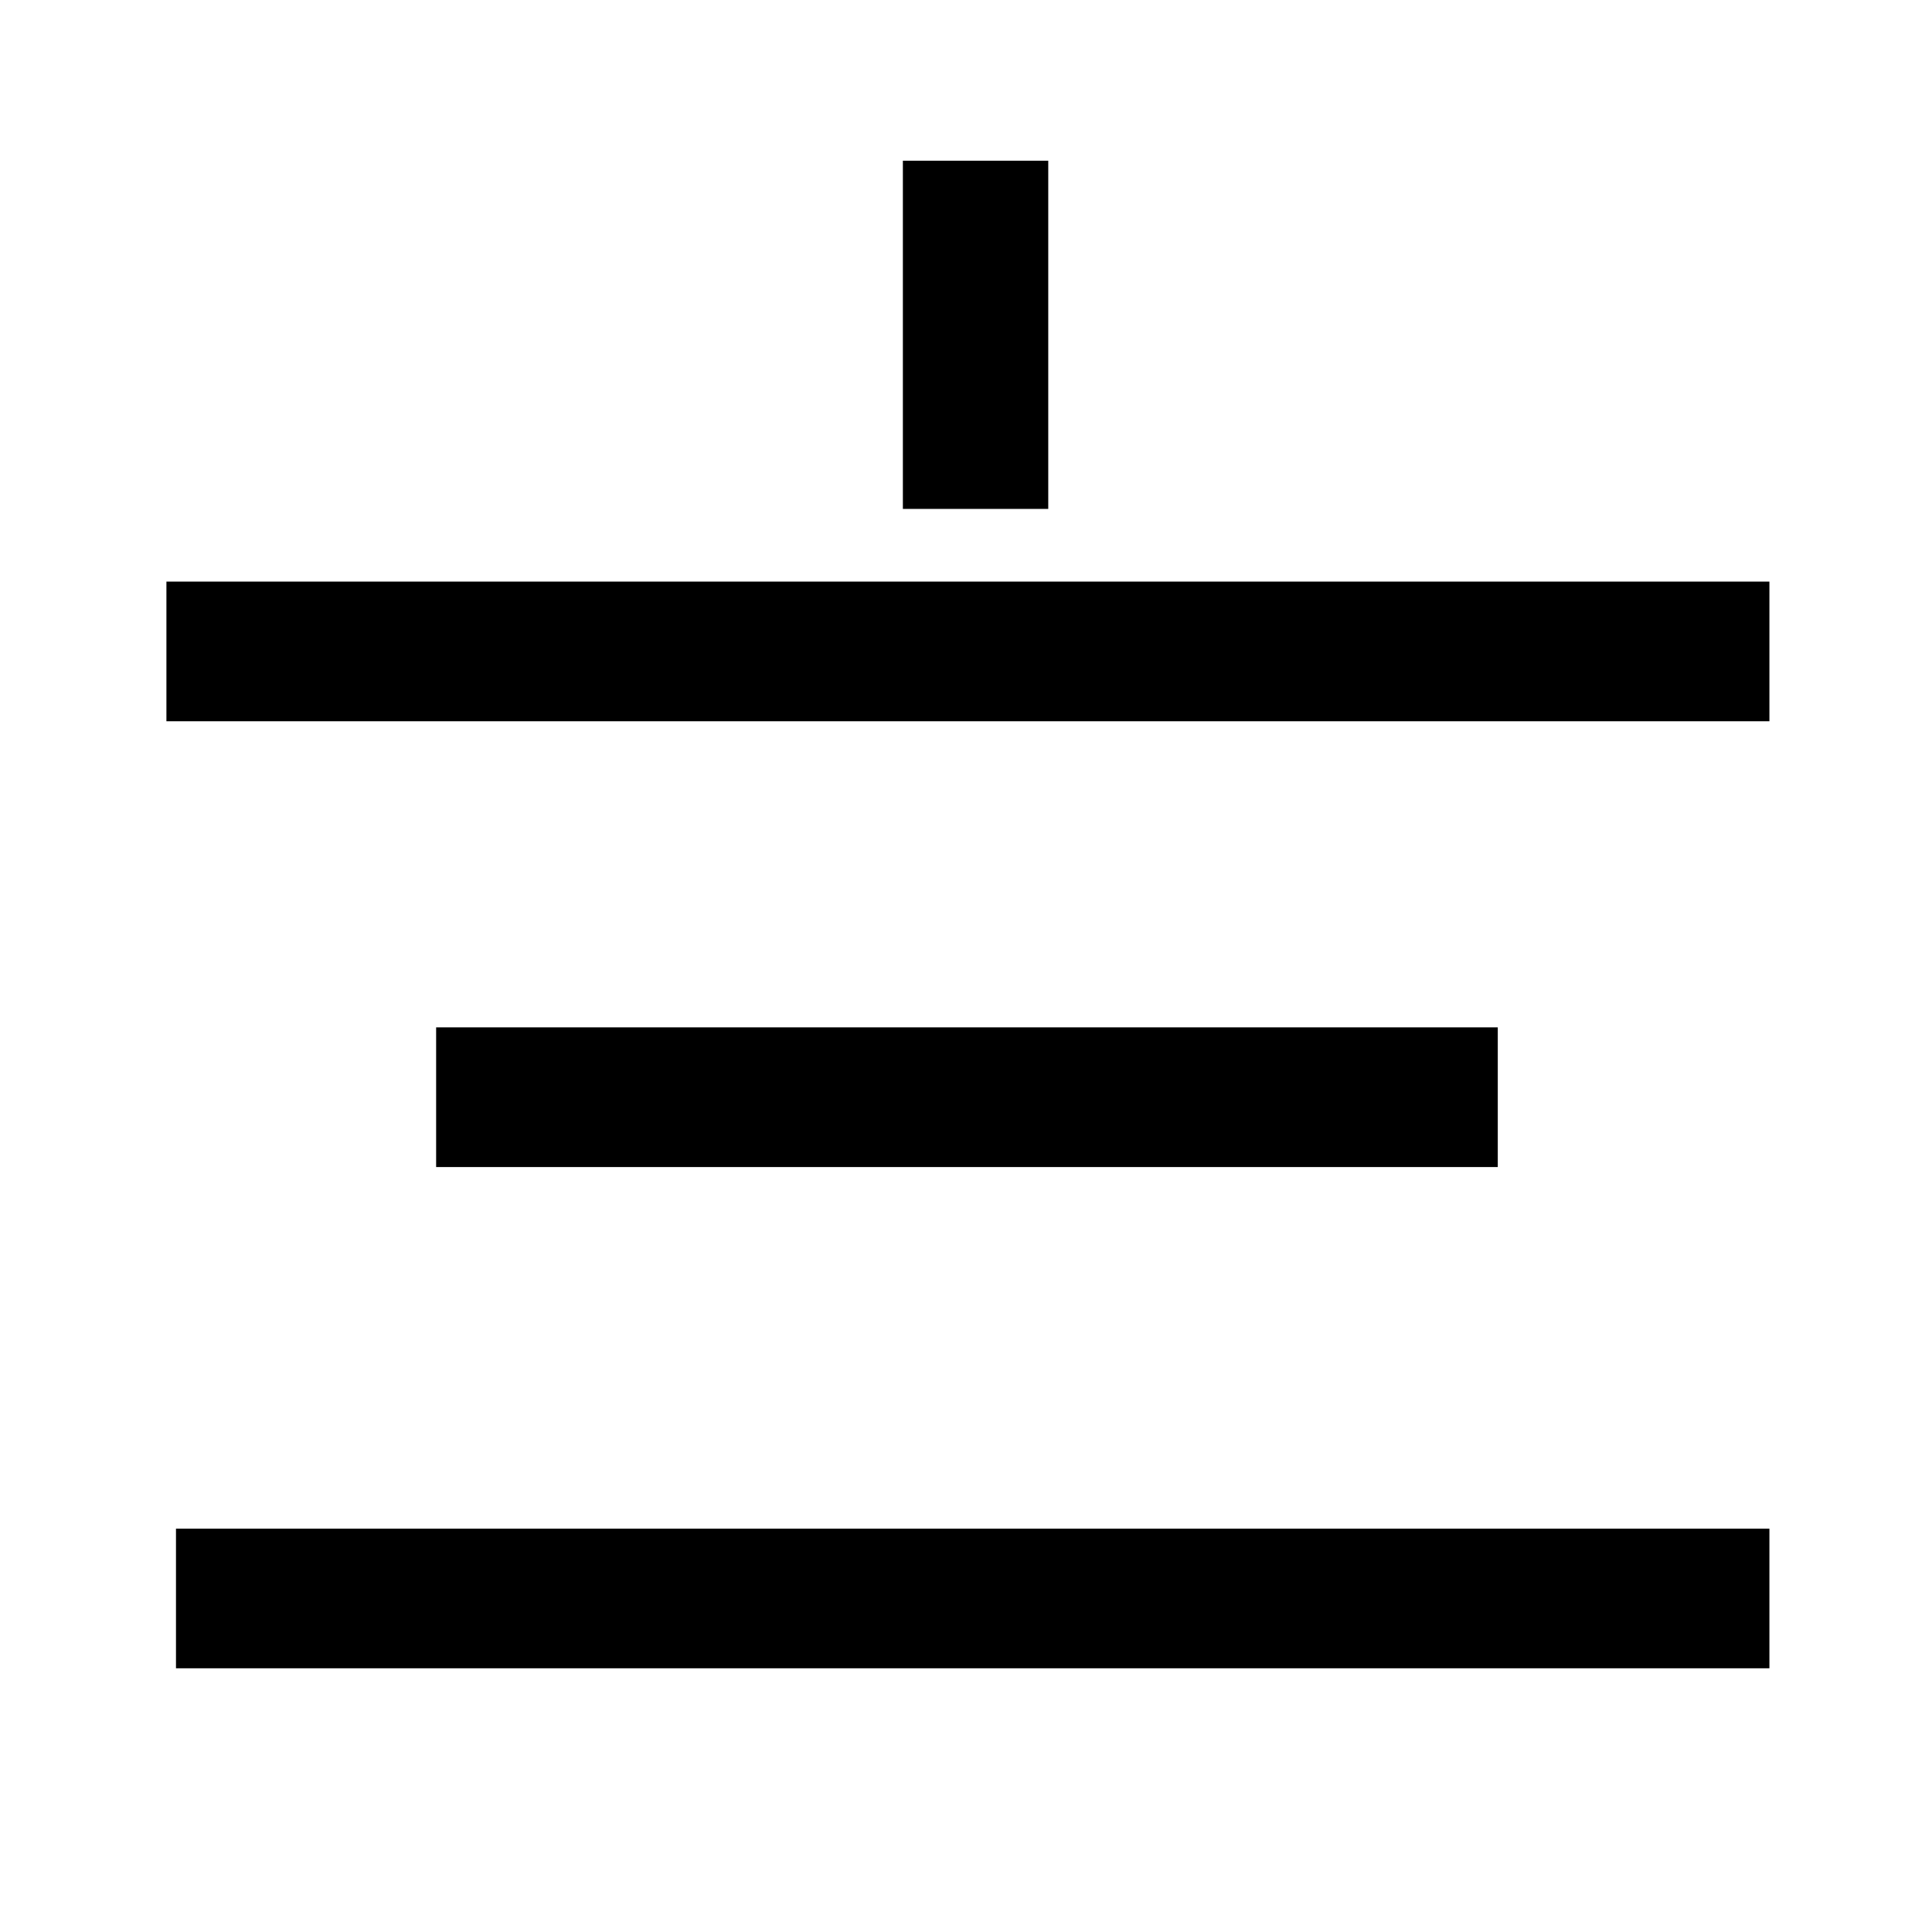 <?xml version="1.0" standalone="no"?>
<!DOCTYPE svg PUBLIC "-//W3C//DTD SVG 1.1//EN" "http://www.w3.org/Graphics/SVG/1.1/DTD/svg11.dtd" >
<svg xmlns="http://www.w3.org/2000/svg" xmlns:xlink="http://www.w3.org/1999/xlink" version="1.1" viewBox="-10 0 1010 1000">
   <path fill="currentColor"
d="M462 84h76v182h-76v-182zM77 304h838v73h-838v-73zM218 537h555v73h-555v-73zM82 799h833v73h-833v-73z" />
</svg>
